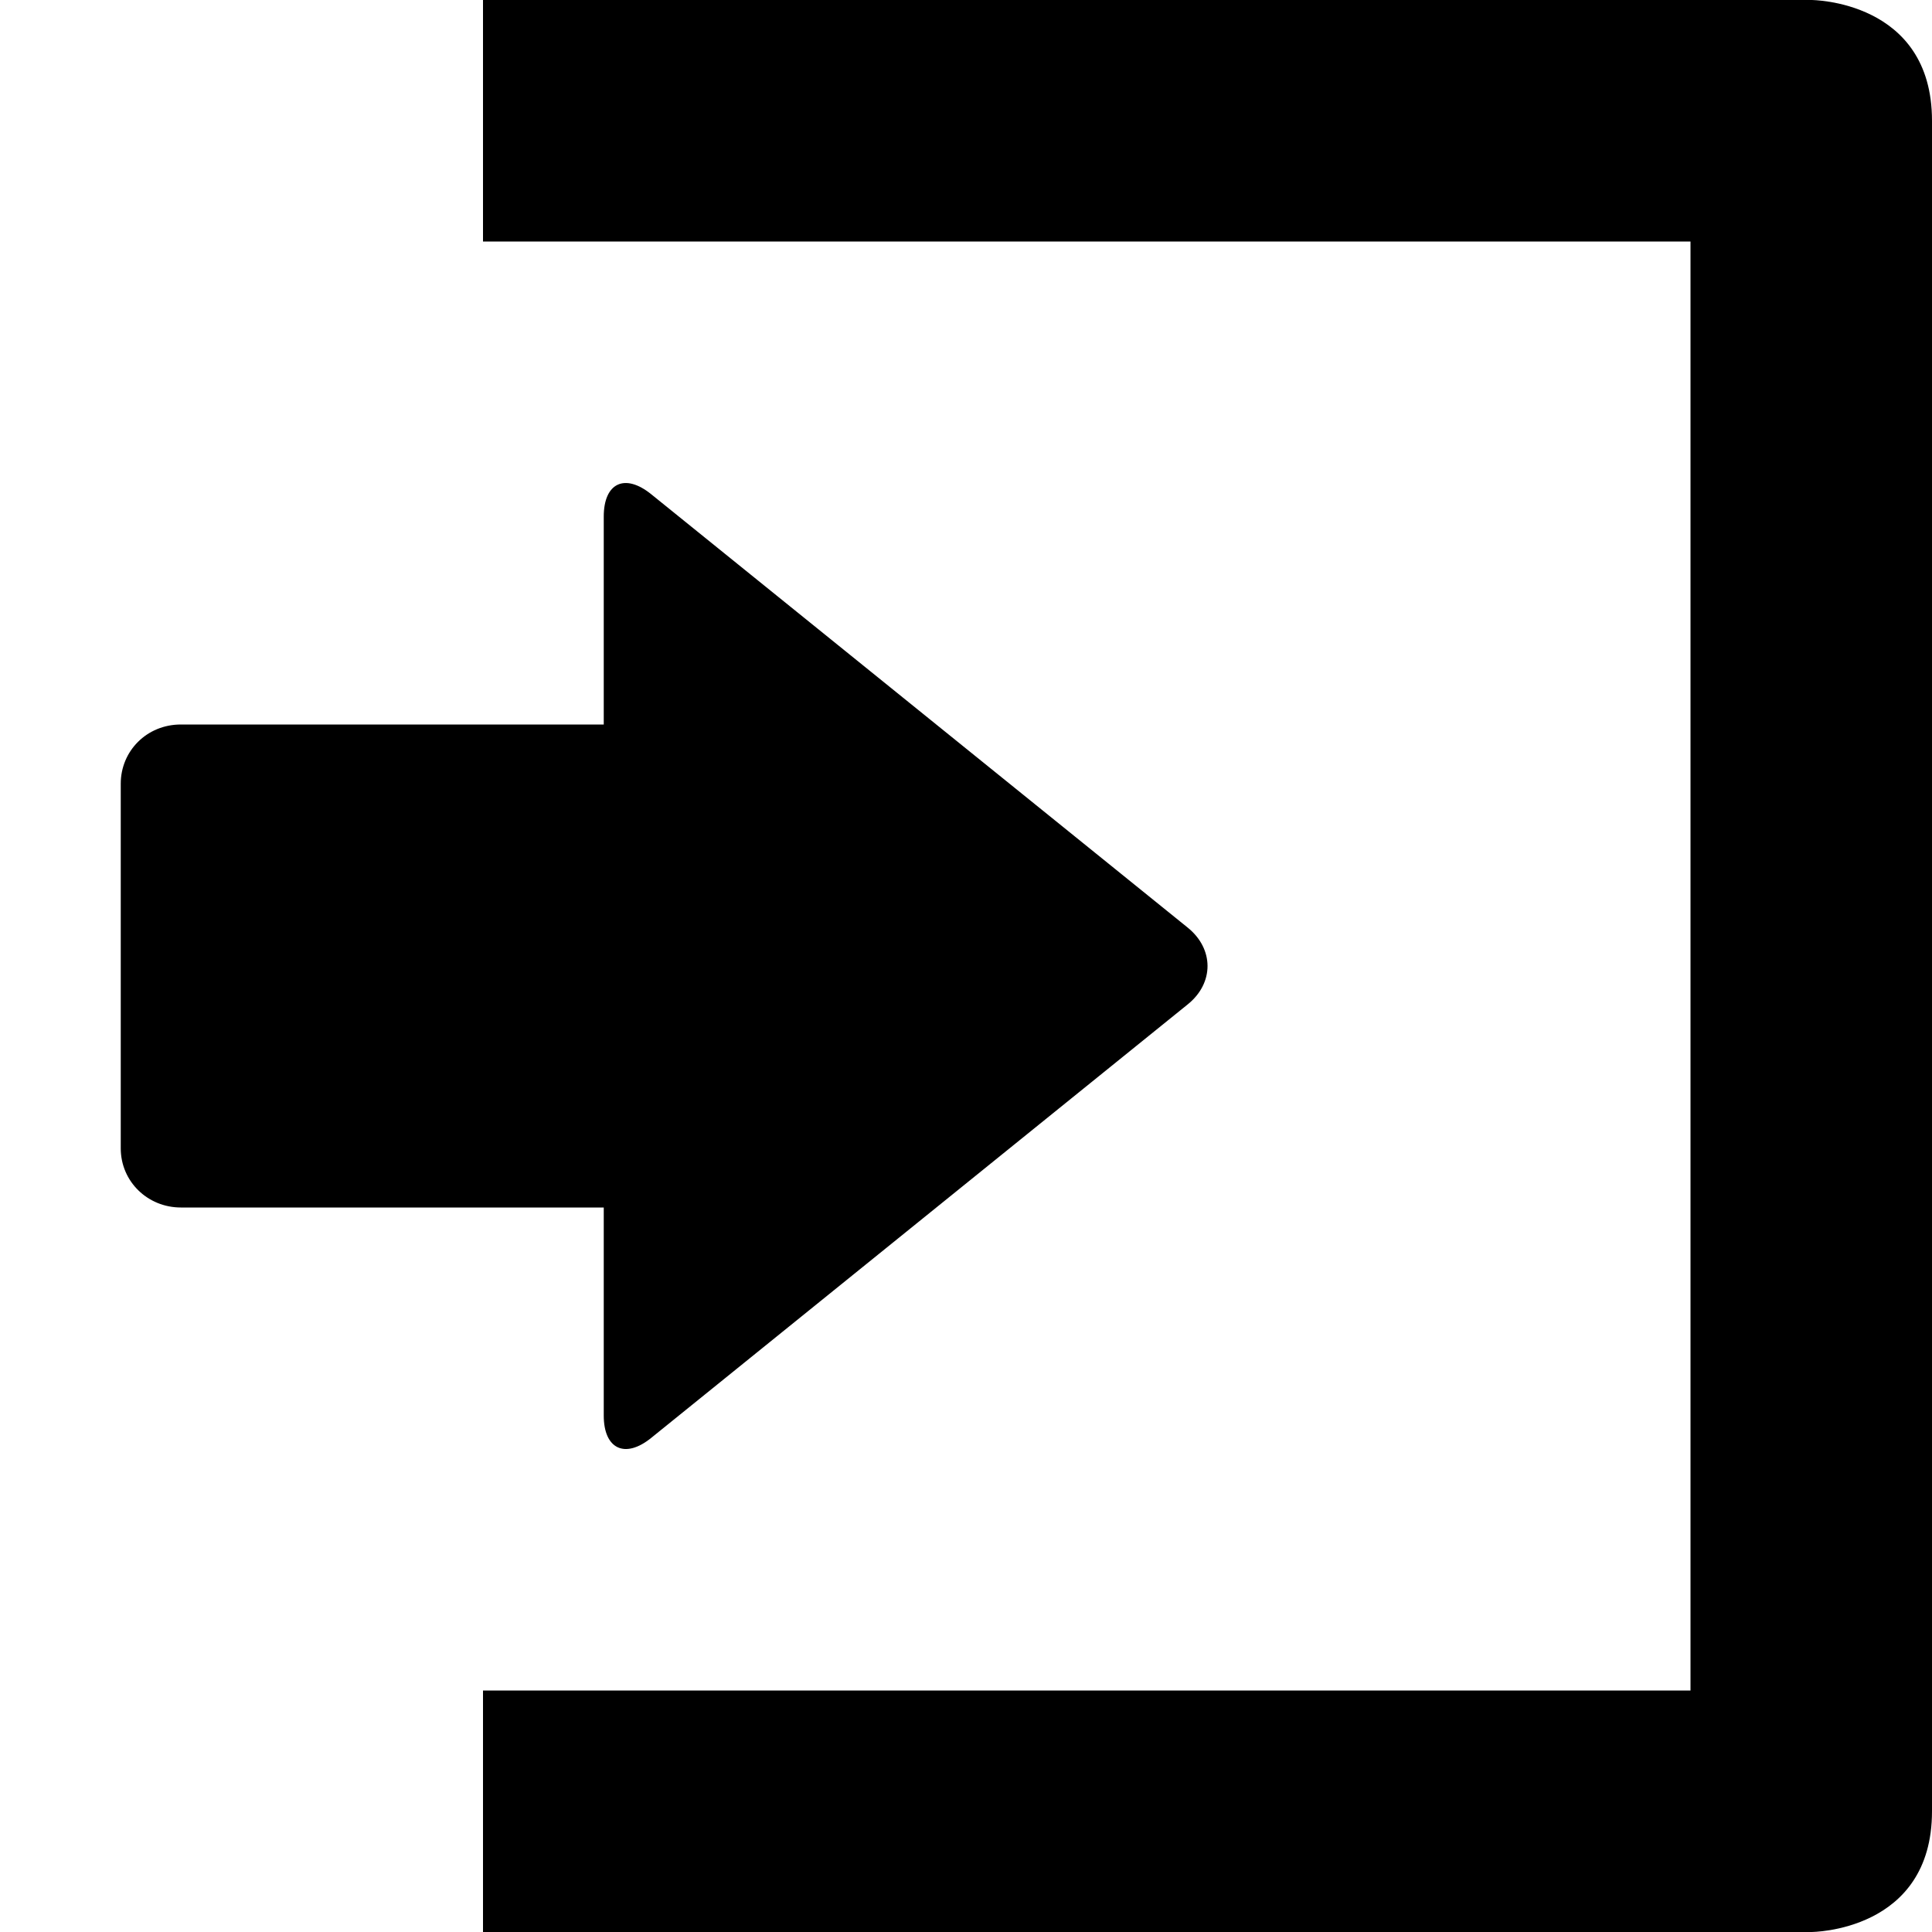 <?xml version="1.0" encoding="UTF-8" standalone="no"?>
<svg width="16px" height="16px" viewBox="0 0 16 16" version="1.1" xmlns="http://www.w3.org/2000/svg" xmlns:xlink="http://www.w3.org/1999/xlink">
    <defs></defs>
    <g id="web-app" stroke="none" stroke-width="1" fill="none" fill-rule="evenodd">
        <g id="login" fill="#000000">
            <path d="M4,14 L14,14 L14,2 L4,2 L4,0 L15,0 C15,0 16,0 16,1 L16,15 C16,16 15,16 15,16 L4,16 L4,14 Z M5,6 L1.498,6 C1.215,6 1,6.22 1,6.49 L1,9.51 C1,9.785 1.223,10 1.498,10 L5,10 L5,11.723 C5,12 5.176,12.084 5.393,11.908 L9.836,8.318 C10.056,8.141 10.054,7.858 9.836,7.682 L5.393,4.093 C5.174,3.916 5,4 5,4.278 L5,6 Z" id="Shape"></path>
        </g>
    </g>
</svg>